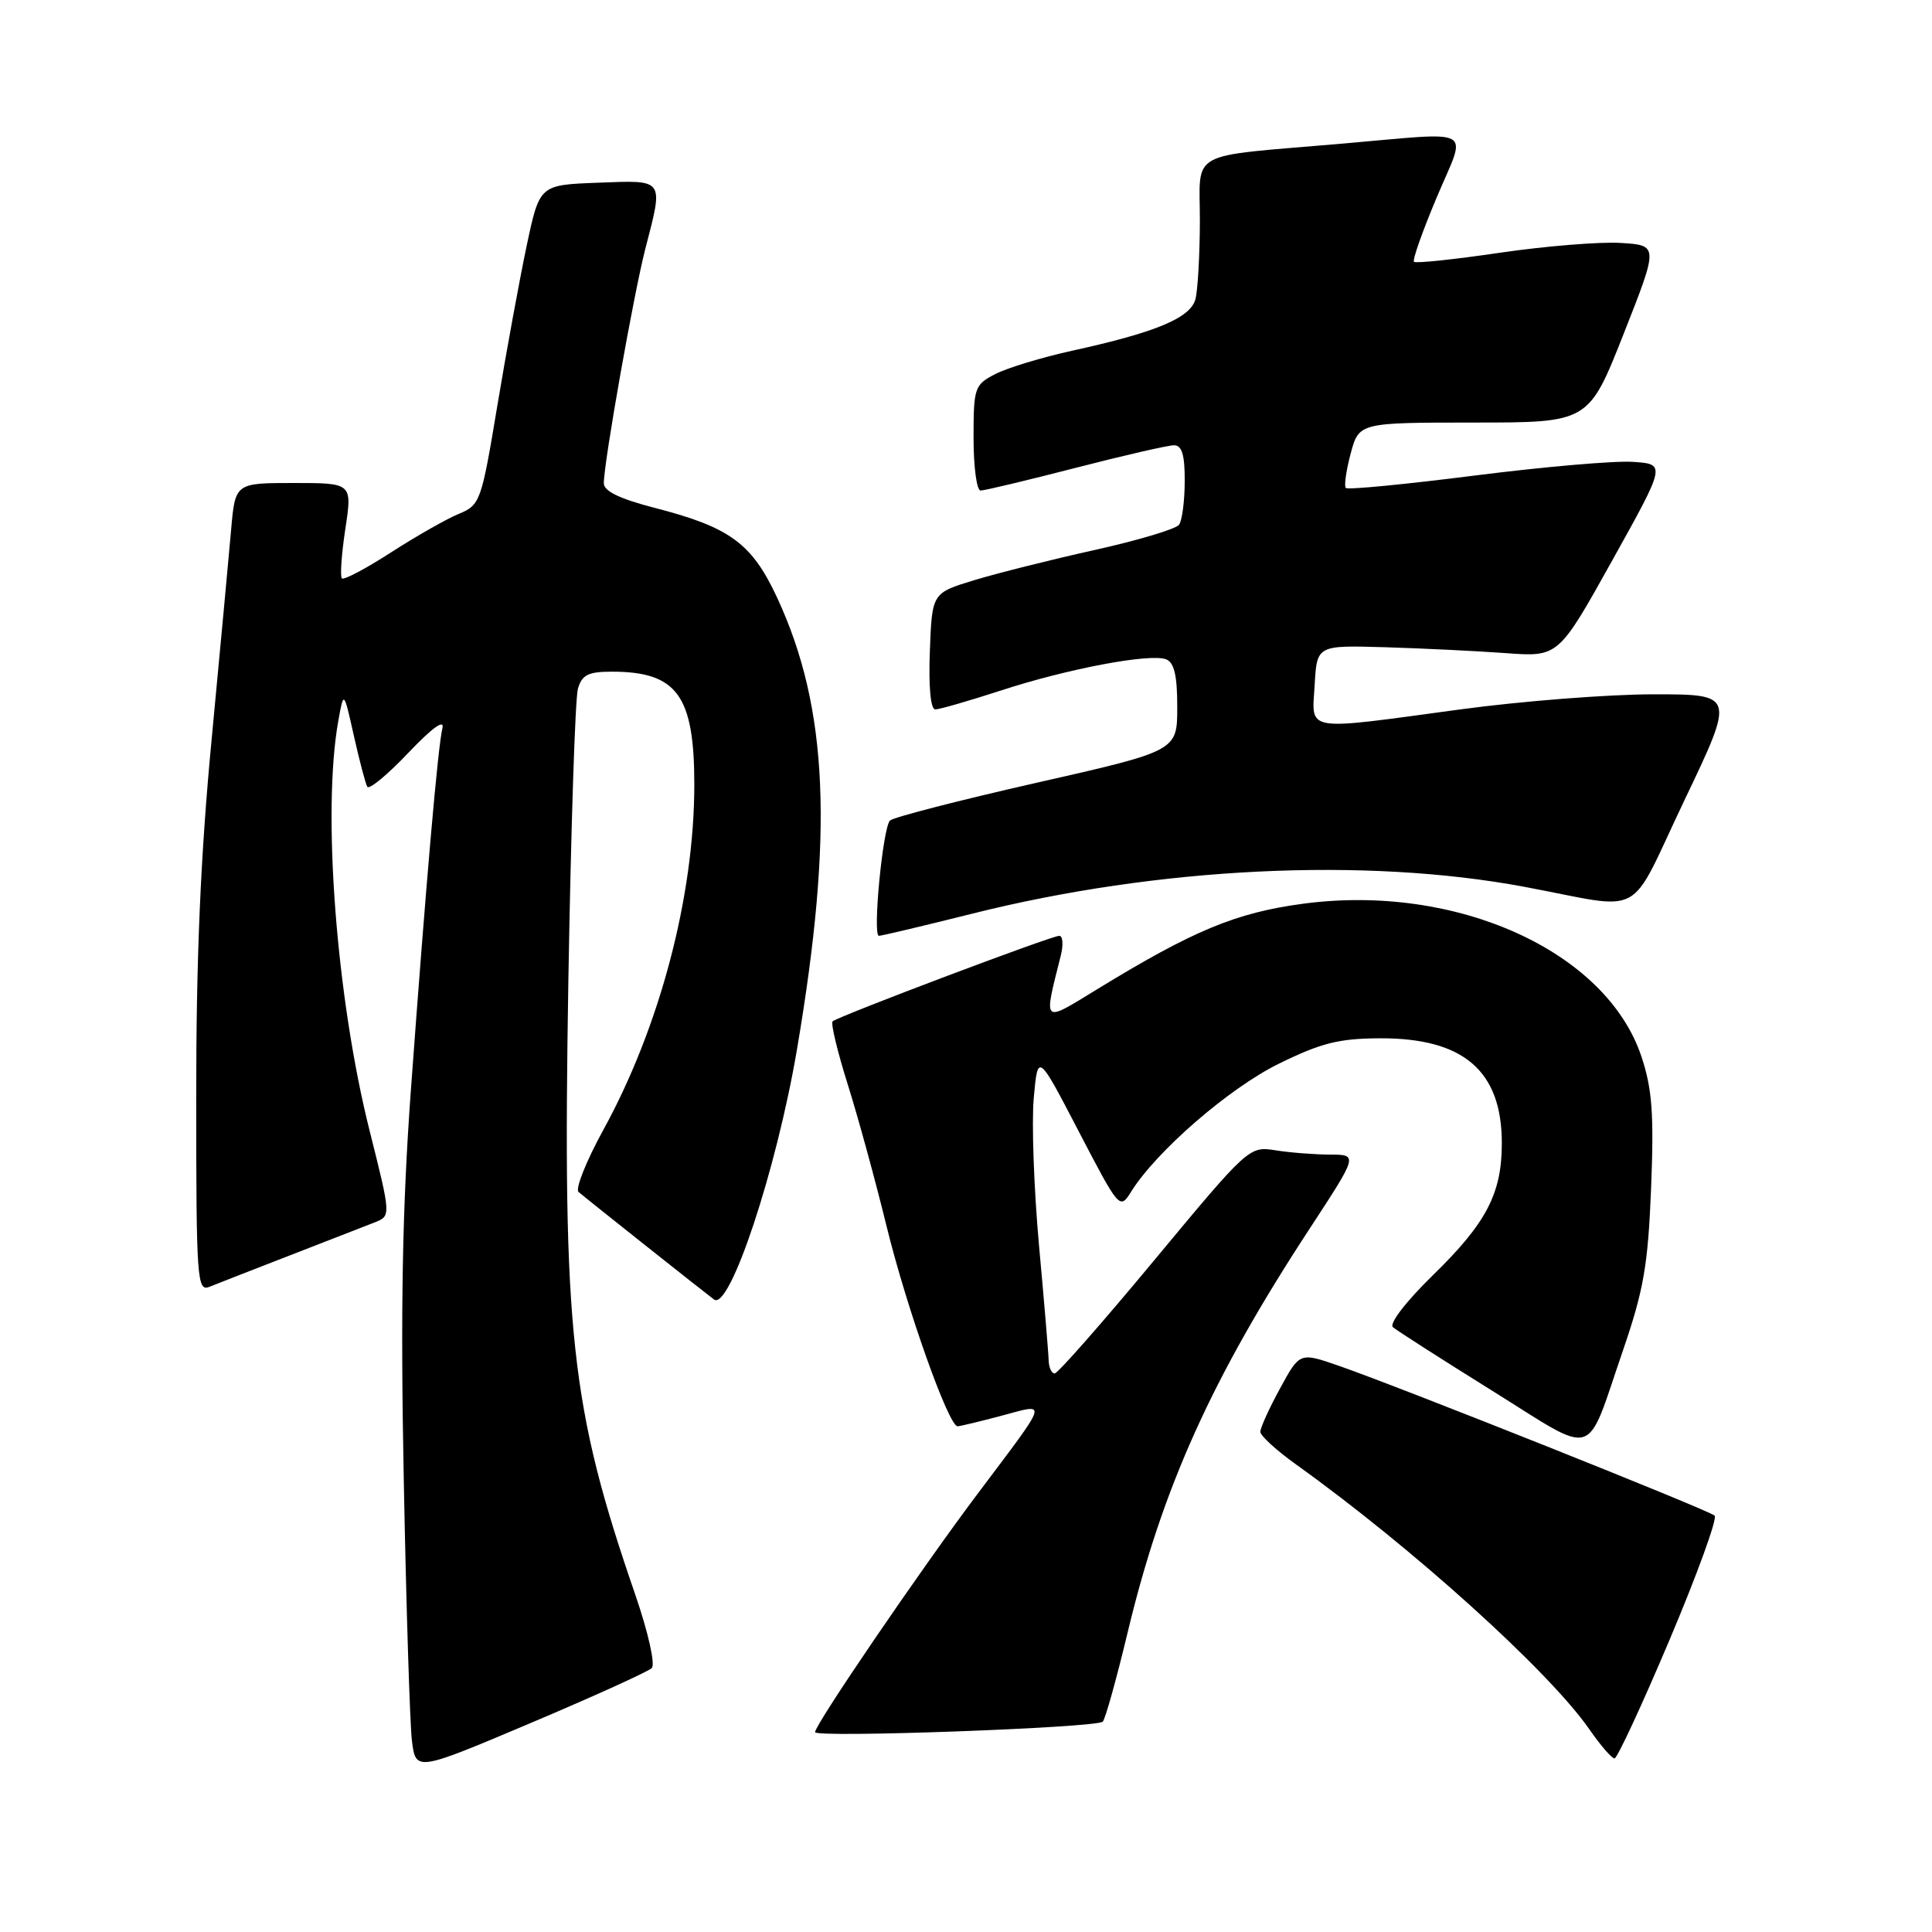 <?xml version="1.0" encoding="UTF-8" standalone="no"?>
<!DOCTYPE svg PUBLIC "-//W3C//DTD SVG 1.1//EN" "http://www.w3.org/Graphics/SVG/1.1/DTD/svg11.dtd" >
<svg xmlns="http://www.w3.org/2000/svg" xmlns:xlink="http://www.w3.org/1999/xlink" version="1.1" viewBox="0 0 256 256">
 <g >
 <path fill="currentColor"
d=" M 86.36 221.03 C 86.85 220.55 85.89 216.29 84.19 211.34 C 75.61 186.45 74.54 176.66 75.31 130.00 C 75.65 109.92 76.21 92.49 76.58 91.25 C 77.11 89.42 77.95 89.00 81.07 89.00 C 89.70 89.00 92.00 92.14 92.00 103.94 C 92.00 118.75 87.44 136.07 79.92 149.76 C 77.67 153.87 76.20 157.55 76.66 157.94 C 77.73 158.86 93.13 171.08 94.61 172.19 C 96.68 173.73 102.88 155.05 105.59 139.13 C 110.47 110.42 109.76 93.86 103.01 79.27 C 99.65 72.01 96.75 69.87 86.77 67.30 C 82.12 66.10 80.00 65.08 80.01 64.03 C 80.01 61.27 84.00 38.77 85.52 32.93 C 87.93 23.61 88.12 23.87 79.25 24.21 C 71.50 24.50 71.50 24.50 69.80 32.50 C 68.87 36.90 67.12 46.43 65.91 53.69 C 63.78 66.52 63.64 66.91 60.77 68.10 C 59.15 68.77 55.11 71.07 51.79 73.21 C 48.48 75.35 45.56 76.89 45.30 76.64 C 45.05 76.38 45.25 73.43 45.76 70.08 C 46.68 64.00 46.68 64.00 38.92 64.00 C 31.16 64.00 31.16 64.00 30.62 70.25 C 30.32 73.69 29.16 86.17 28.04 98.00 C 26.58 113.29 25.99 126.96 26.00 145.36 C 26.00 169.58 26.11 171.17 27.75 170.51 C 28.71 170.12 33.55 168.23 38.50 166.31 C 43.45 164.39 48.47 162.44 49.66 161.97 C 51.81 161.12 51.81 161.12 48.97 149.81 C 44.56 132.23 42.67 107.53 44.83 95.50 C 45.55 91.50 45.55 91.50 46.89 97.50 C 47.63 100.80 48.43 103.84 48.67 104.25 C 48.92 104.67 51.37 102.64 54.11 99.75 C 57.29 96.41 58.93 95.23 58.62 96.50 C 58.02 98.97 56.46 116.89 54.44 144.50 C 53.31 160.07 53.06 173.38 53.50 196.00 C 53.82 212.78 54.31 228.36 54.58 230.63 C 55.09 234.75 55.09 234.75 70.29 228.32 C 78.66 224.78 85.89 221.50 86.36 221.03 Z  M 221.24 217.25 C 224.90 208.59 227.58 201.20 227.20 200.83 C 226.43 200.10 185.52 183.79 177.36 180.96 C 172.22 179.18 172.22 179.18 169.61 183.98 C 168.17 186.61 167.00 189.20 167.00 189.72 C 167.00 190.24 169.14 192.19 171.75 194.06 C 187.17 205.10 205.27 221.45 210.61 229.16 C 212.07 231.27 213.57 233.00 213.93 233.00 C 214.29 233.00 217.58 225.91 221.24 217.25 Z  M 146.12 228.13 C 146.46 227.78 147.95 222.44 149.43 216.26 C 154.02 197.12 160.57 182.59 173.57 162.75 C 179.95 153.00 179.95 153.00 176.23 152.99 C 174.18 152.98 170.93 152.73 169.00 152.42 C 165.53 151.87 165.41 151.98 153.00 166.92 C 146.12 175.21 140.16 181.99 139.75 181.99 C 139.34 182.00 138.98 181.21 138.95 180.25 C 138.93 179.29 138.35 172.41 137.67 164.97 C 137.00 157.52 136.68 148.75 136.98 145.47 C 137.52 139.50 137.52 139.50 142.94 149.92 C 148.30 160.22 148.38 160.31 149.87 157.92 C 153.22 152.55 162.84 144.21 169.41 140.97 C 175.04 138.20 177.39 137.60 182.87 137.58 C 193.94 137.54 199.00 141.90 199.00 151.48 C 199.00 158.14 196.96 162.05 189.91 168.93 C 186.31 172.44 184.04 175.39 184.57 175.86 C 185.08 176.30 191.01 180.10 197.74 184.29 C 211.79 193.05 210.02 193.59 215.03 179.00 C 217.80 170.93 218.37 167.68 218.78 157.40 C 219.17 147.60 218.92 144.29 217.51 140.03 C 212.86 126.03 192.97 117.03 172.65 119.75 C 163.75 120.94 158.09 123.30 145.33 131.11 C 138.04 135.57 138.26 135.78 140.56 126.62 C 140.92 125.18 140.83 124.00 140.36 124.00 C 139.29 124.01 110.97 134.70 110.32 135.34 C 110.07 135.60 110.96 139.34 112.32 143.66 C 113.68 147.97 116.00 156.45 117.48 162.50 C 120.13 173.32 125.70 189.01 126.89 188.99 C 127.23 188.98 129.86 188.35 132.75 187.58 C 138.88 185.95 139.11 185.20 129.49 198.00 C 122.04 207.91 108.00 228.50 108.00 229.52 C 108.00 230.30 145.32 228.94 146.12 228.13 Z  M 128.81 121.07 C 153.44 114.89 180.90 113.56 202.00 117.51 C 218.31 120.56 215.55 122.06 223.20 106.03 C 229.90 92.00 229.90 92.00 219.08 92.00 C 213.14 92.00 201.62 92.90 193.50 94.00 C 172.52 96.84 173.83 97.06 174.20 90.75 C 174.50 85.50 174.50 85.50 183.50 85.76 C 188.45 85.91 195.65 86.26 199.50 86.54 C 206.50 87.06 206.50 87.06 213.62 74.28 C 220.74 61.50 220.74 61.50 216.40 61.20 C 214.01 61.03 204.57 61.85 195.42 63.01 C 186.28 64.17 178.59 64.92 178.33 64.66 C 178.08 64.41 178.37 62.36 178.97 60.10 C 180.08 56.00 180.08 56.00 195.29 55.99 C 210.50 55.99 210.50 55.99 215.14 44.24 C 219.77 32.50 219.77 32.50 214.74 32.19 C 211.97 32.02 204.77 32.61 198.74 33.49 C 192.71 34.38 187.58 34.92 187.36 34.69 C 187.13 34.47 188.49 30.62 190.38 26.14 C 194.38 16.65 195.87 17.48 177.66 19.05 C 157.08 20.82 159.00 19.76 158.99 29.30 C 158.98 33.81 158.71 38.47 158.40 39.65 C 157.73 42.13 153.16 44.04 142.12 46.46 C 138.06 47.35 133.45 48.75 131.87 49.57 C 129.13 50.99 129.00 51.36 129.00 58.03 C 129.00 61.86 129.42 65.00 129.93 65.00 C 130.45 65.00 136.10 63.65 142.50 62.00 C 148.90 60.35 154.78 59.00 155.57 59.00 C 156.61 59.00 157.00 60.29 156.98 63.75 C 156.98 66.36 156.64 68.96 156.23 69.53 C 155.83 70.09 150.81 71.60 145.08 72.87 C 139.35 74.14 132.15 75.95 129.08 76.88 C 123.50 78.58 123.50 78.58 123.21 86.29 C 123.03 91.01 123.31 94.00 123.93 94.00 C 124.48 94.00 128.36 92.88 132.55 91.52 C 141.44 88.61 152.37 86.55 154.51 87.36 C 155.59 87.78 156.00 89.51 155.99 93.72 C 155.99 99.50 155.99 99.50 137.31 103.73 C 127.04 106.06 118.32 108.31 117.92 108.73 C 116.97 109.75 115.60 124.00 116.46 124.00 C 116.82 124.00 122.38 122.68 128.81 121.07 Z "/>
</g>
</svg>